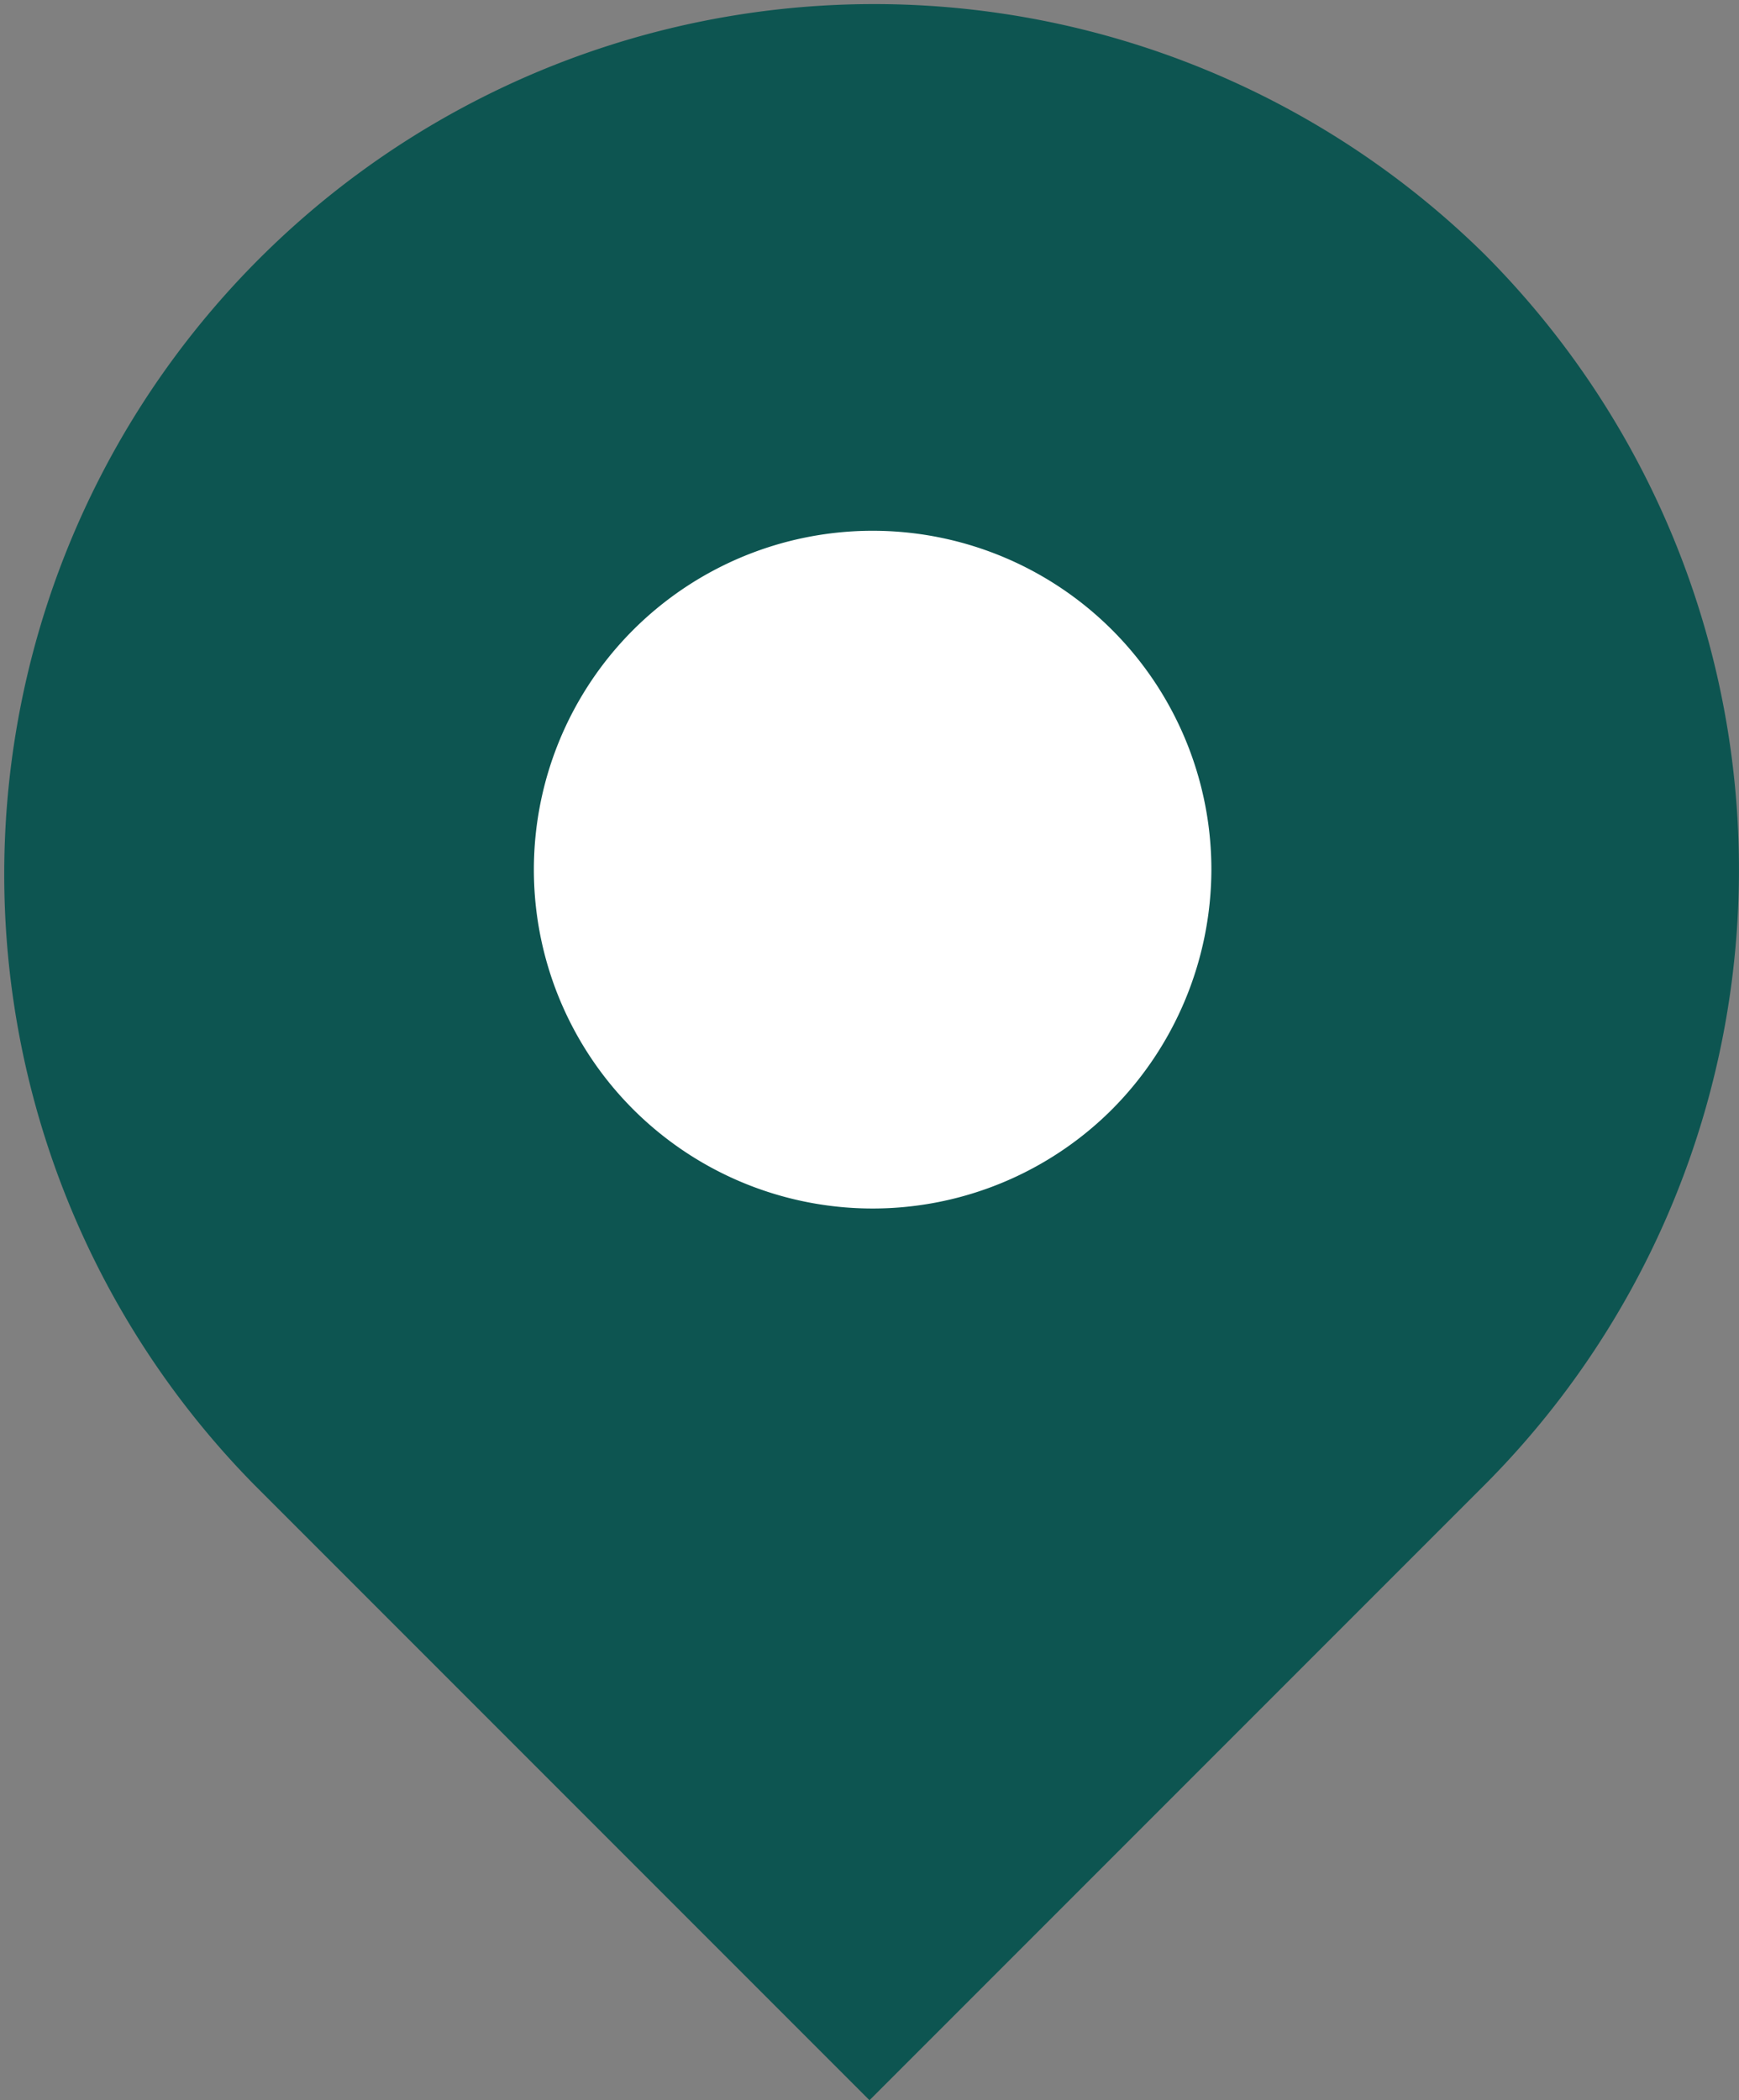 <svg xmlns="http://www.w3.org/2000/svg" width="30" height="36.222" viewBox="0 0 30 36.222">
  <rect x="0" y="0" width="30" height="36.222" fill="#808080" stroke="none"/>
  <g id="Group_20295" data-name="Group 20295" transform="translate(-270.001 -1838.001)">
    <circle id="Ellipse_492" data-name="Ellipse 492" cx="10" cy="10" r="10" transform="translate(275 1843)" fill="#fff"/>
    <path id="noun-location-4744346" d="M128.677,83.279A15.007,15.007,0,0,0,107.453,104.5l10.612,10.612L128.677,104.5A15.024,15.024,0,0,0,128.677,83.279Zm-6.453,14.77a5.844,5.844,0,1,1,1.739-4.159A5.882,5.882,0,0,1,122.224,98.049Z" transform="translate(166.936 1759.109)" fill="#0d5551"/>
  </g>
</svg>

